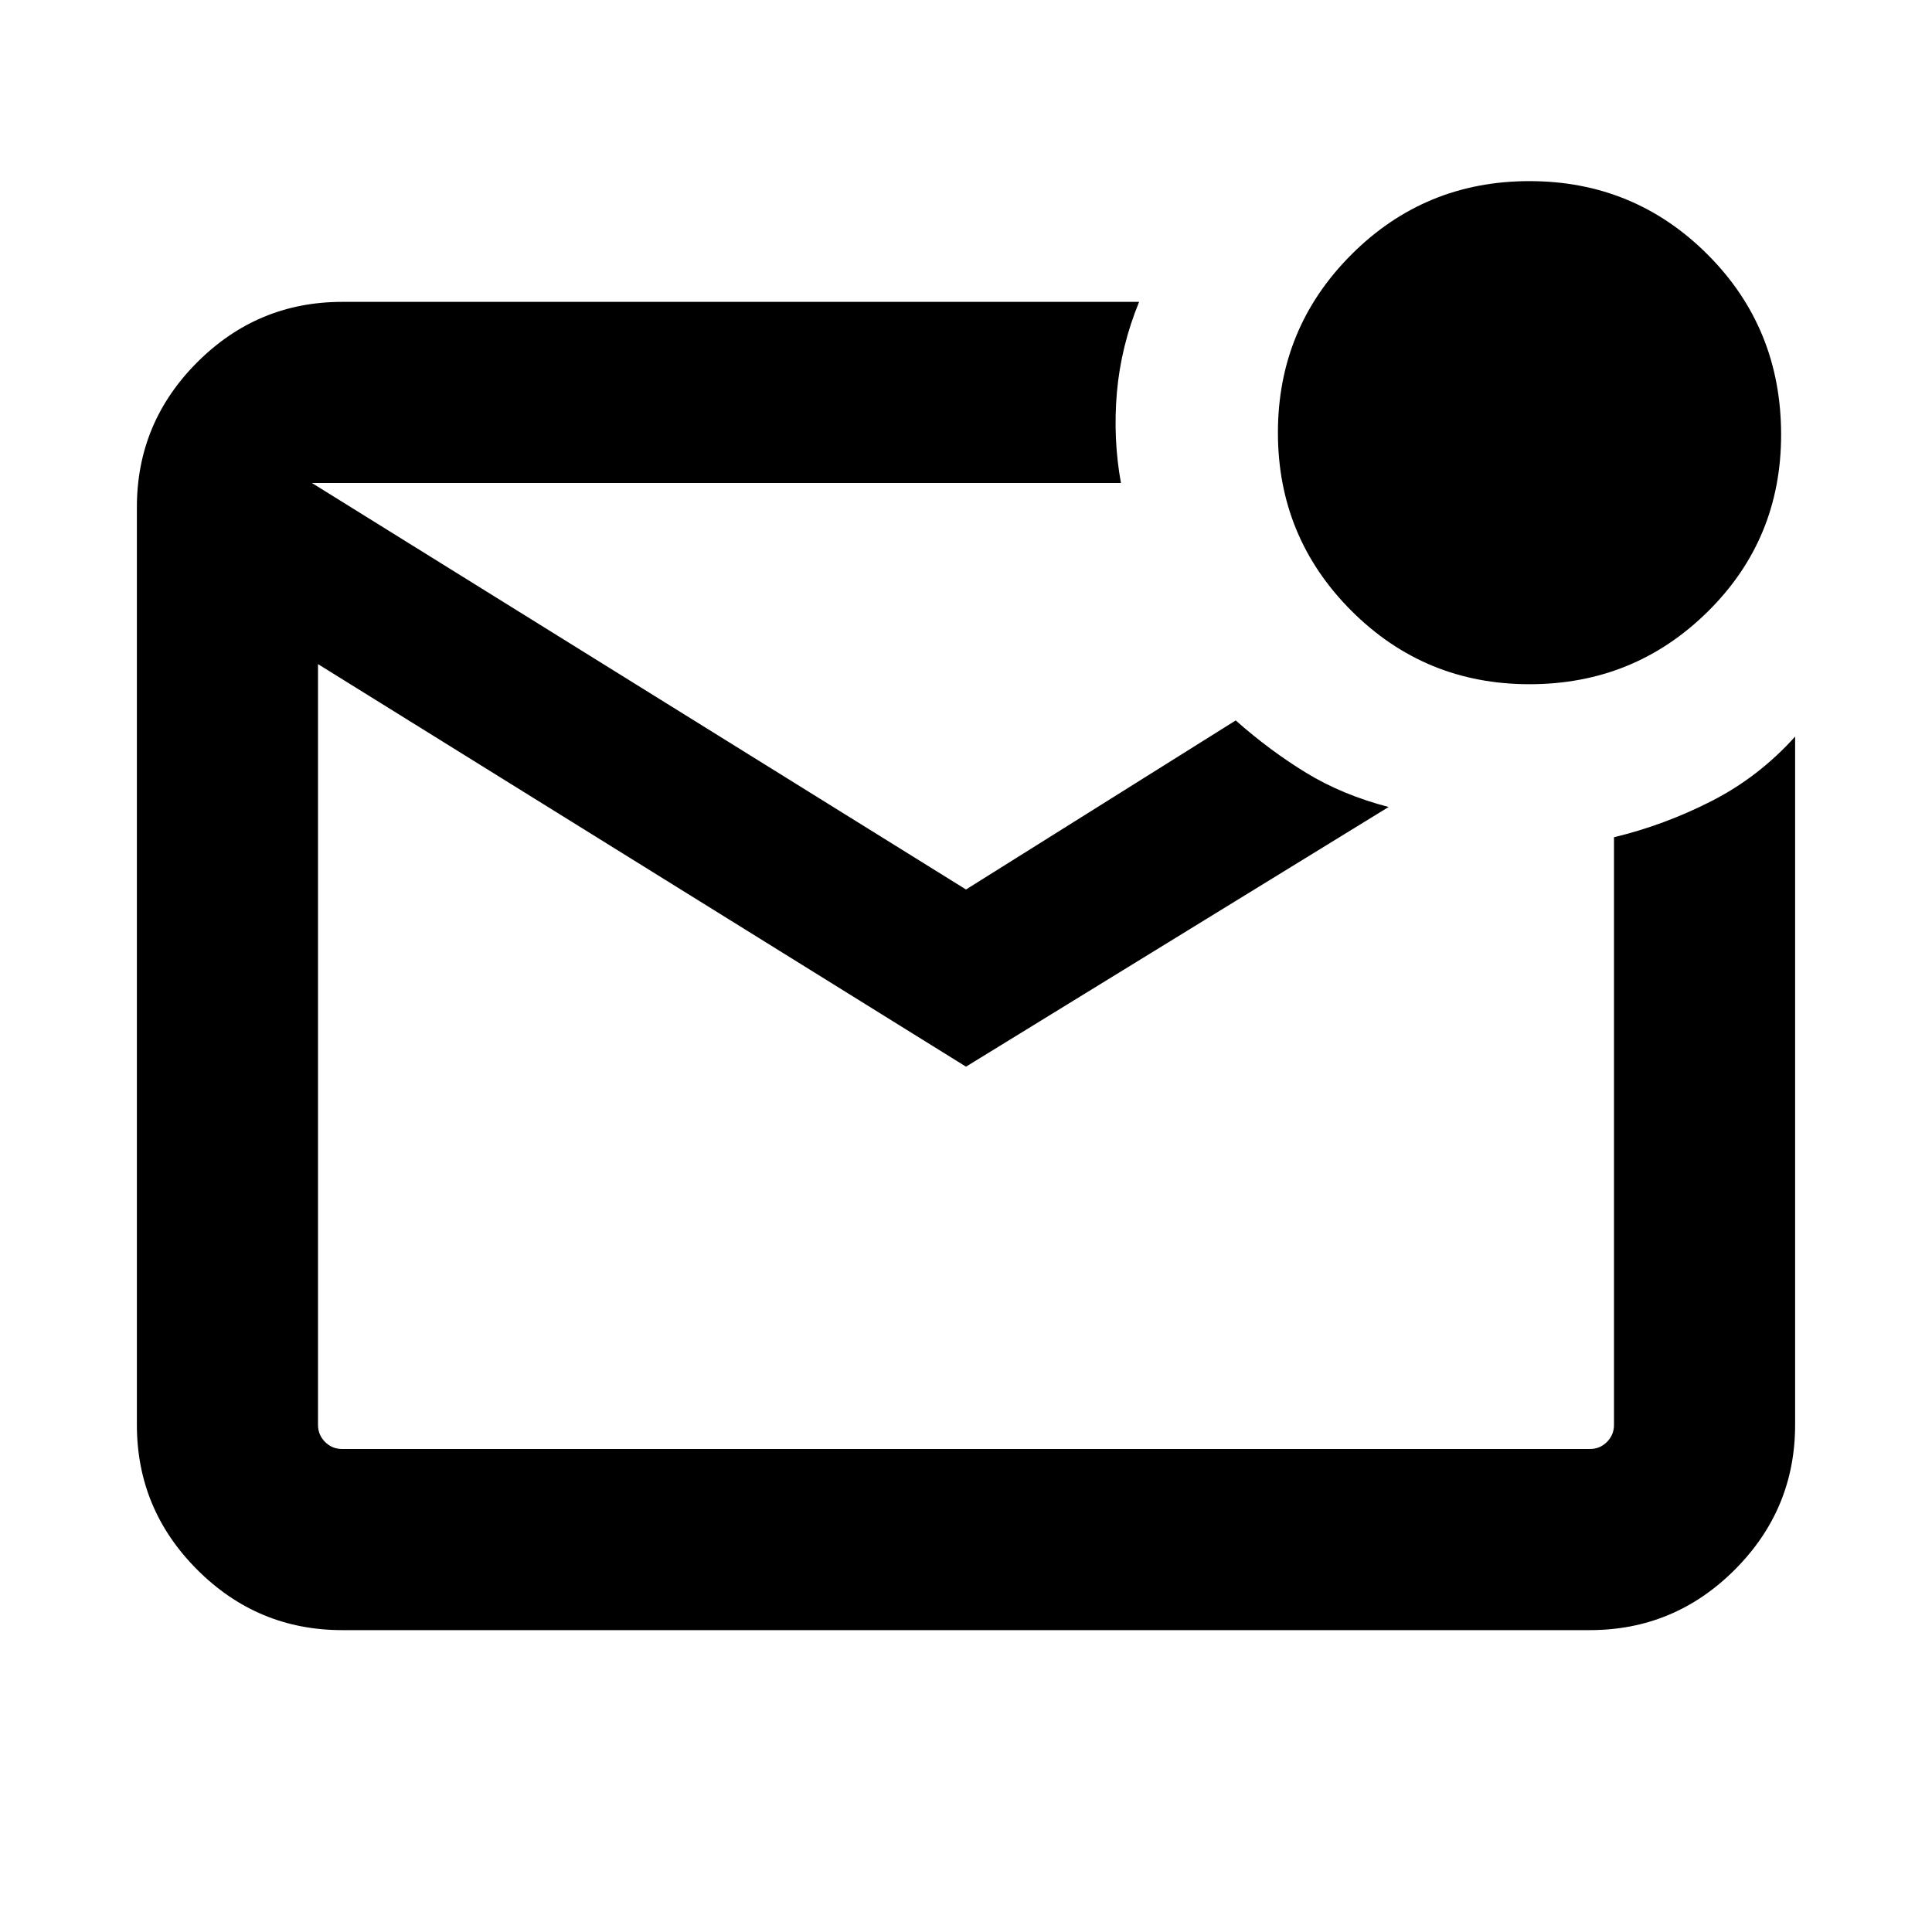 <svg xmlns="http://www.w3.org/2000/svg" height="20" width="20"><path d="M3.542 16.875Q2.667 16.875 2.042 16.25Q1.417 15.625 1.417 14.75V5.25Q1.417 4.375 2.042 3.75Q2.667 3.125 3.542 3.125H11.792Q11.604 3.583 11.562 4.063Q11.521 4.542 11.604 5H3.229L10 9.208L12.792 7.458Q13.146 7.771 13.521 8Q13.896 8.229 14.375 8.354L10 11.042L3.292 6.875V14.75Q3.292 14.854 3.365 14.927Q3.438 15 3.542 15H16.458Q16.562 15 16.635 14.927Q16.708 14.854 16.708 14.75V8.667Q17.229 8.542 17.719 8.292Q18.208 8.042 18.583 7.625V14.75Q18.583 15.625 17.958 16.25Q17.333 16.875 16.458 16.875ZM3.292 5V5.167V14.75Q3.292 14.854 3.292 14.927Q3.292 15 3.292 15Q3.292 15 3.292 14.927Q3.292 14.854 3.292 14.75V5Q3.292 5 3.292 5Q3.292 5 3.292 5Q3.292 5 3.292 5Q3.292 5 3.292 5ZM15.833 7.083Q14.75 7.083 13.99 6.323Q13.229 5.562 13.229 4.479Q13.229 3.396 13.99 2.635Q14.75 1.875 15.833 1.875Q16.917 1.875 17.677 2.635Q18.438 3.396 18.438 4.5Q18.438 5.583 17.677 6.333Q16.917 7.083 15.833 7.083Z"/></svg>